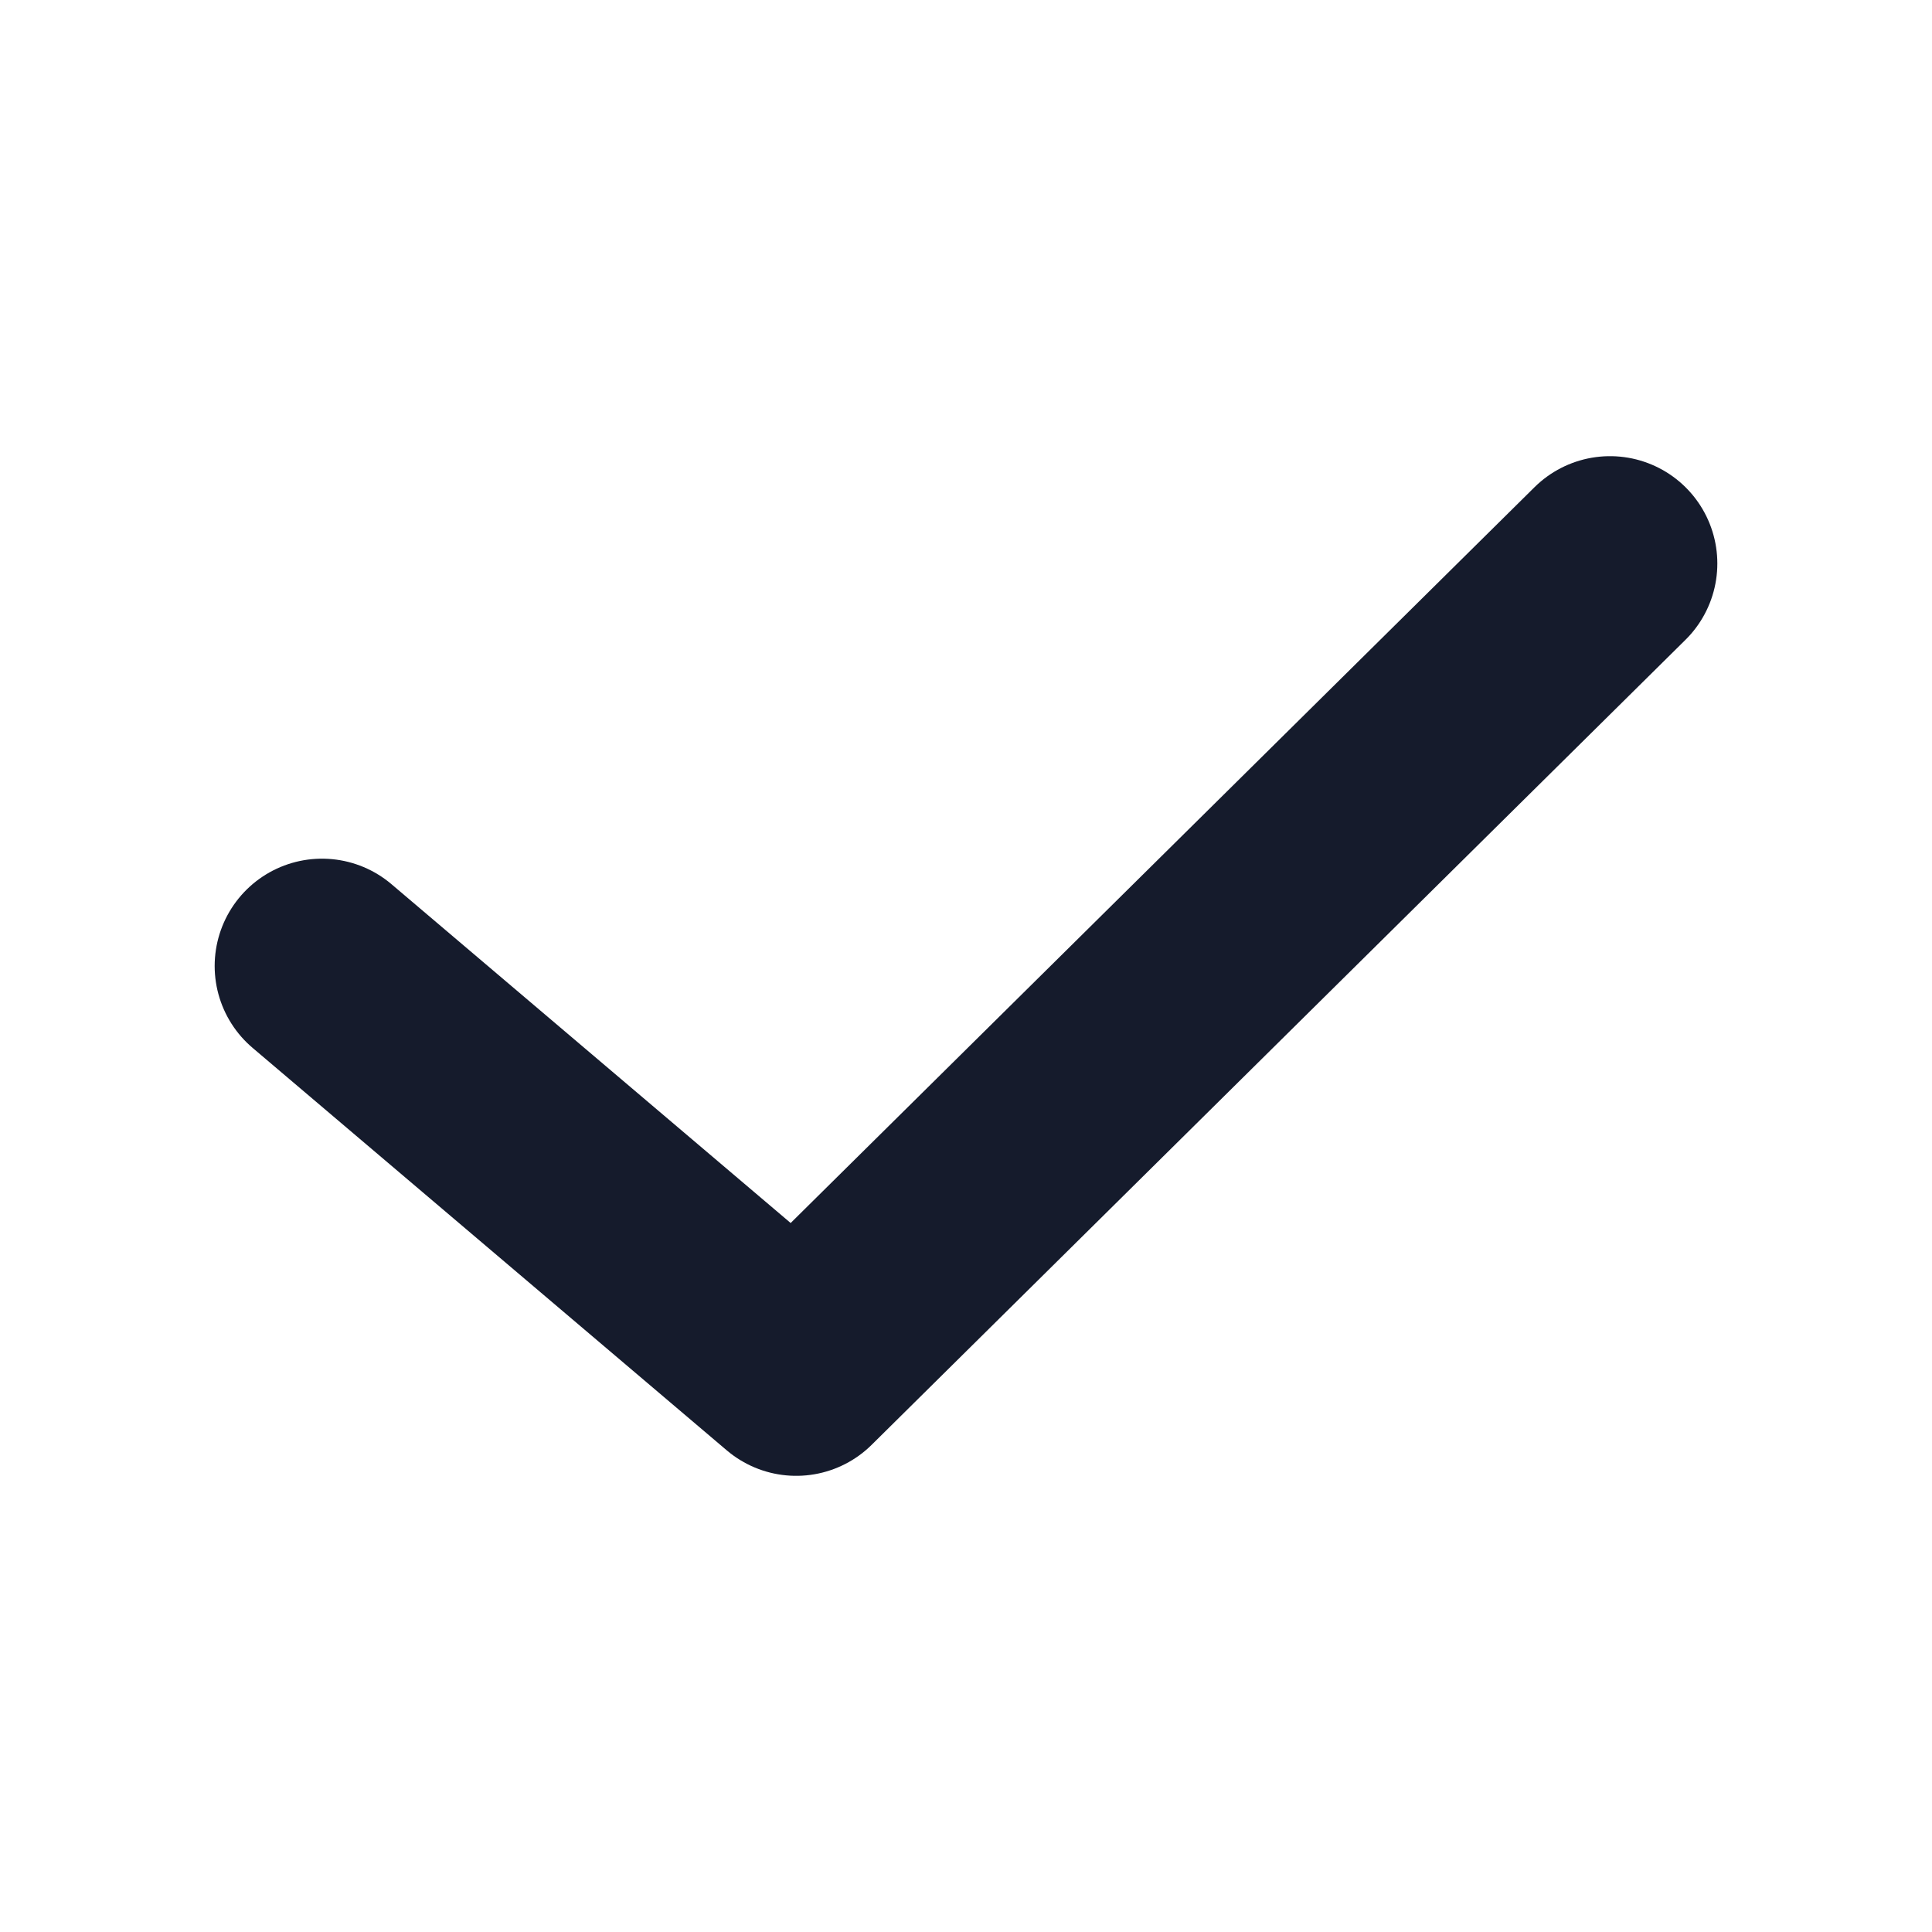 <svg width="18" height="18" viewBox="0 0 18 18" fill="none" xmlns="http://www.w3.org/2000/svg">
<g id="Icon">
<path id="Vector" d="M15 5.25L7.418 12.75L3 9" stroke="#151B2C" stroke-width="2" stroke-miterlimit="10" stroke-linecap="round" stroke-linejoin="round"/>
</g>
</svg>
